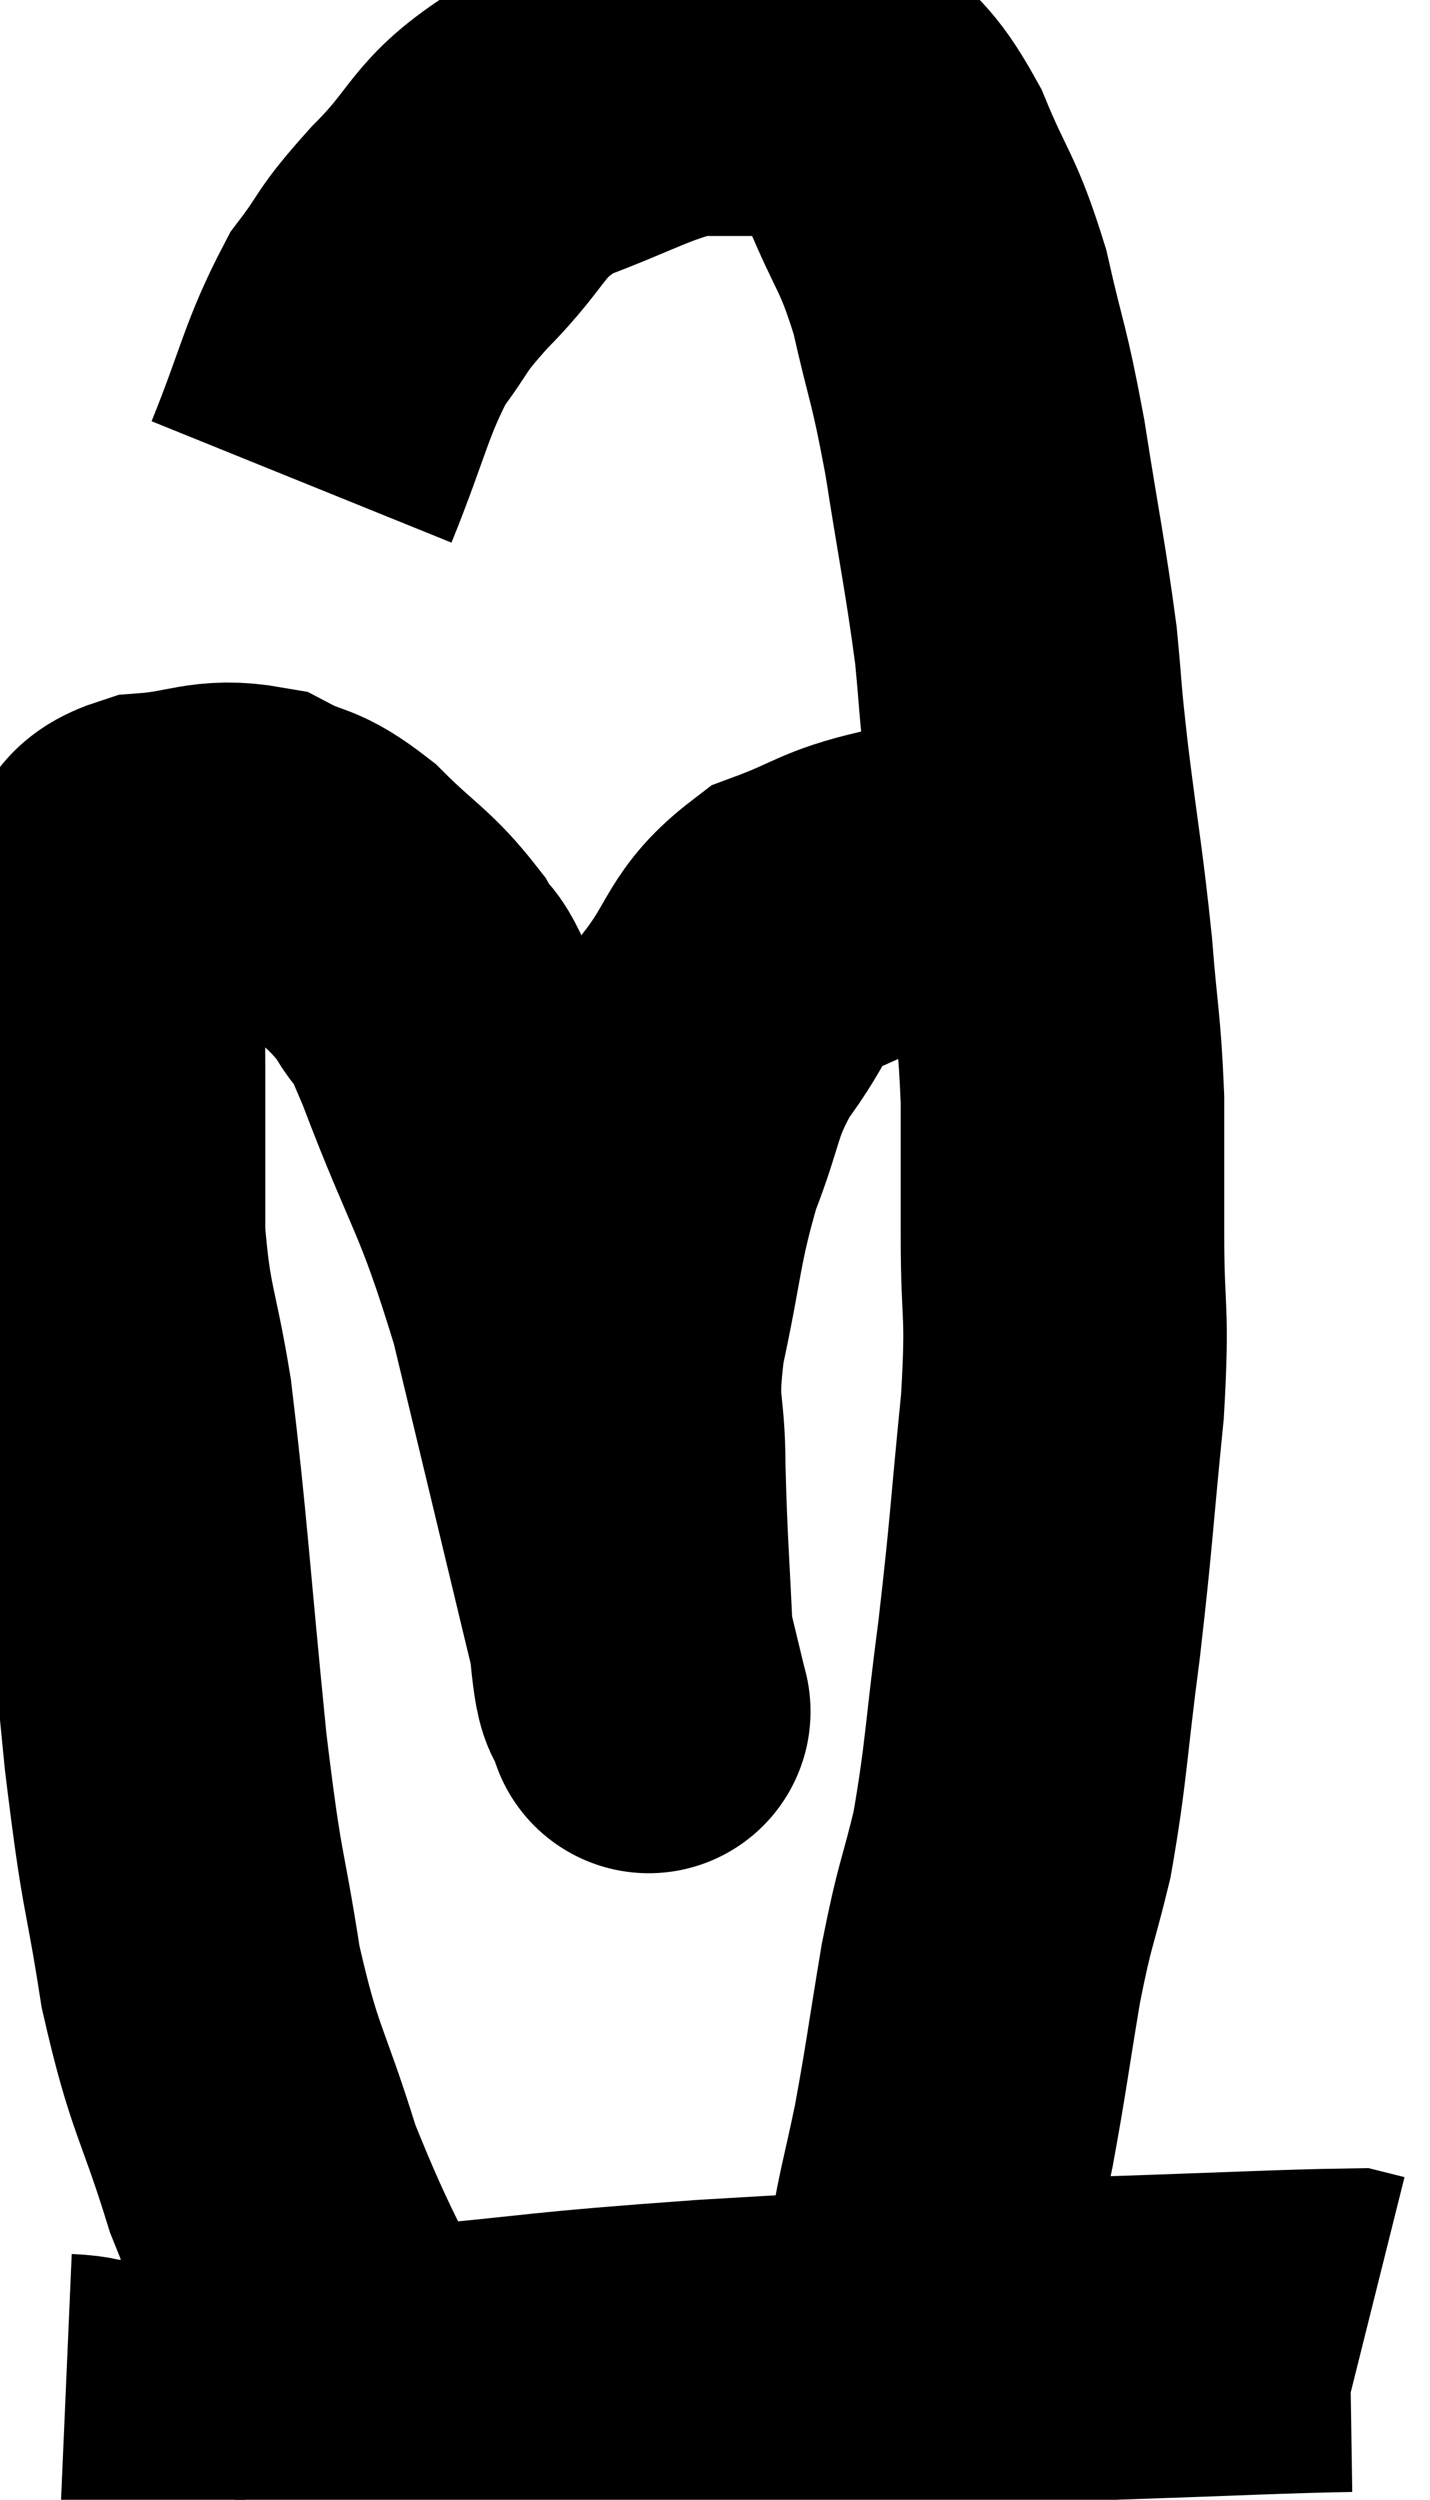 <svg xmlns="http://www.w3.org/2000/svg" viewBox="9.38 0.893 22.1 38.627" width="22.1" height="38.627"><path d="M 15.3 38.52 C 14.37 36.54, 14.145 36.33, 13.44 34.56 C 12.96 33, 12.855 33.09, 12.48 31.44 C 12.21 29.7, 12.21 30.18, 11.94 27.96 C 11.67 25.26, 11.64 24.555, 11.4 22.56 C 11.19 21.27, 11.085 21.27, 10.98 19.98 C 10.98 18.69, 10.98 18.525, 10.98 17.4 C 10.98 16.44, 10.95 16.155, 10.98 15.48 C 11.04 15.09, 10.92 15.045, 11.1 14.7 C 11.4 14.4, 11.145 14.28, 11.7 14.1 C 12.51 14.04, 12.63 13.86, 13.32 13.98 C 13.89 14.28, 13.86 14.115, 14.46 14.58 C 15.09 15.21, 15.24 15.225, 15.72 15.84 C 16.05 16.44, 15.84 15.75, 16.38 17.04 C 17.13 19.02, 17.235 18.885, 17.88 21 C 18.42 23.25, 18.585 23.94, 18.96 25.5 C 19.17 26.37, 19.275 26.805, 19.38 27.24 C 19.38 27.24, 19.38 27.24, 19.38 27.24 C 19.38 27.24, 19.44 27.465, 19.38 27.24 C 19.26 26.79, 19.23 27.255, 19.14 26.34 C 19.08 24.96, 19.05 24.78, 19.02 23.58 C 19.02 22.56, 18.87 22.74, 19.02 21.54 C 19.32 20.16, 19.275 19.965, 19.62 18.78 C 20.01 17.79, 19.905 17.685, 20.4 16.8 C 21 16.02, 20.895 15.78, 21.6 15.24 C 22.41 14.94, 22.395 14.835, 23.22 14.64 C 24.06 14.55, 24.435 14.505, 24.9 14.46 C 24.99 14.46, 25.035 14.46, 25.08 14.46 L 25.08 14.46" fill="none" stroke="black" stroke-width="5"></path><path d="M 14.04 8.34 C 14.55 7.08, 14.565 6.765, 15.06 5.82 C 15.54 5.19, 15.36 5.295, 16.02 4.56 C 16.86 3.72, 16.71 3.51, 17.7 2.88 C 18.84 2.46, 19.11 2.25, 19.98 2.04 C 20.58 2.04, 20.625 2.04, 21.18 2.04 C 21.69 2.04, 21.69 1.71, 22.2 2.04 C 22.71 2.7, 22.755 2.52, 23.22 3.36 C 23.64 4.38, 23.715 4.29, 24.06 5.4 C 24.33 6.6, 24.345 6.435, 24.6 7.8 C 24.84 9.33, 24.915 9.63, 25.08 10.86 C 25.17 11.79, 25.125 11.535, 25.26 12.72 C 25.44 14.16, 25.485 14.31, 25.62 15.6 C 25.71 16.74, 25.755 16.785, 25.8 17.88 C 25.8 18.93, 25.8 18.795, 25.8 19.98 C 25.8 21.3, 25.89 21.06, 25.8 22.62 C 25.62 24.42, 25.635 24.525, 25.44 26.22 C 25.23 27.81, 25.245 28.11, 25.02 29.4 C 24.78 30.39, 24.765 30.255, 24.54 31.38 C 24.33 32.64, 24.315 32.835, 24.12 33.9 C 23.94 34.77, 23.88 34.92, 23.76 35.64 C 23.7 36.21, 23.67 36.495, 23.64 36.78 L 23.64 36.78" fill="none" stroke="black" stroke-width="5"></path><path d="M 10.38 38.22 C 11.07 38.25, 10.425 38.385, 11.76 38.28 C 13.74 38.04, 13.575 38.025, 15.72 37.8 C 18.03 37.59, 17.625 37.575, 20.34 37.38 C 23.46 37.2, 24.105 37.14, 26.58 37.02 C 28.41 36.96, 29.265 36.915, 30.24 36.9 L 30.48 36.96" fill="none" stroke="black" stroke-width="5"></path></svg>